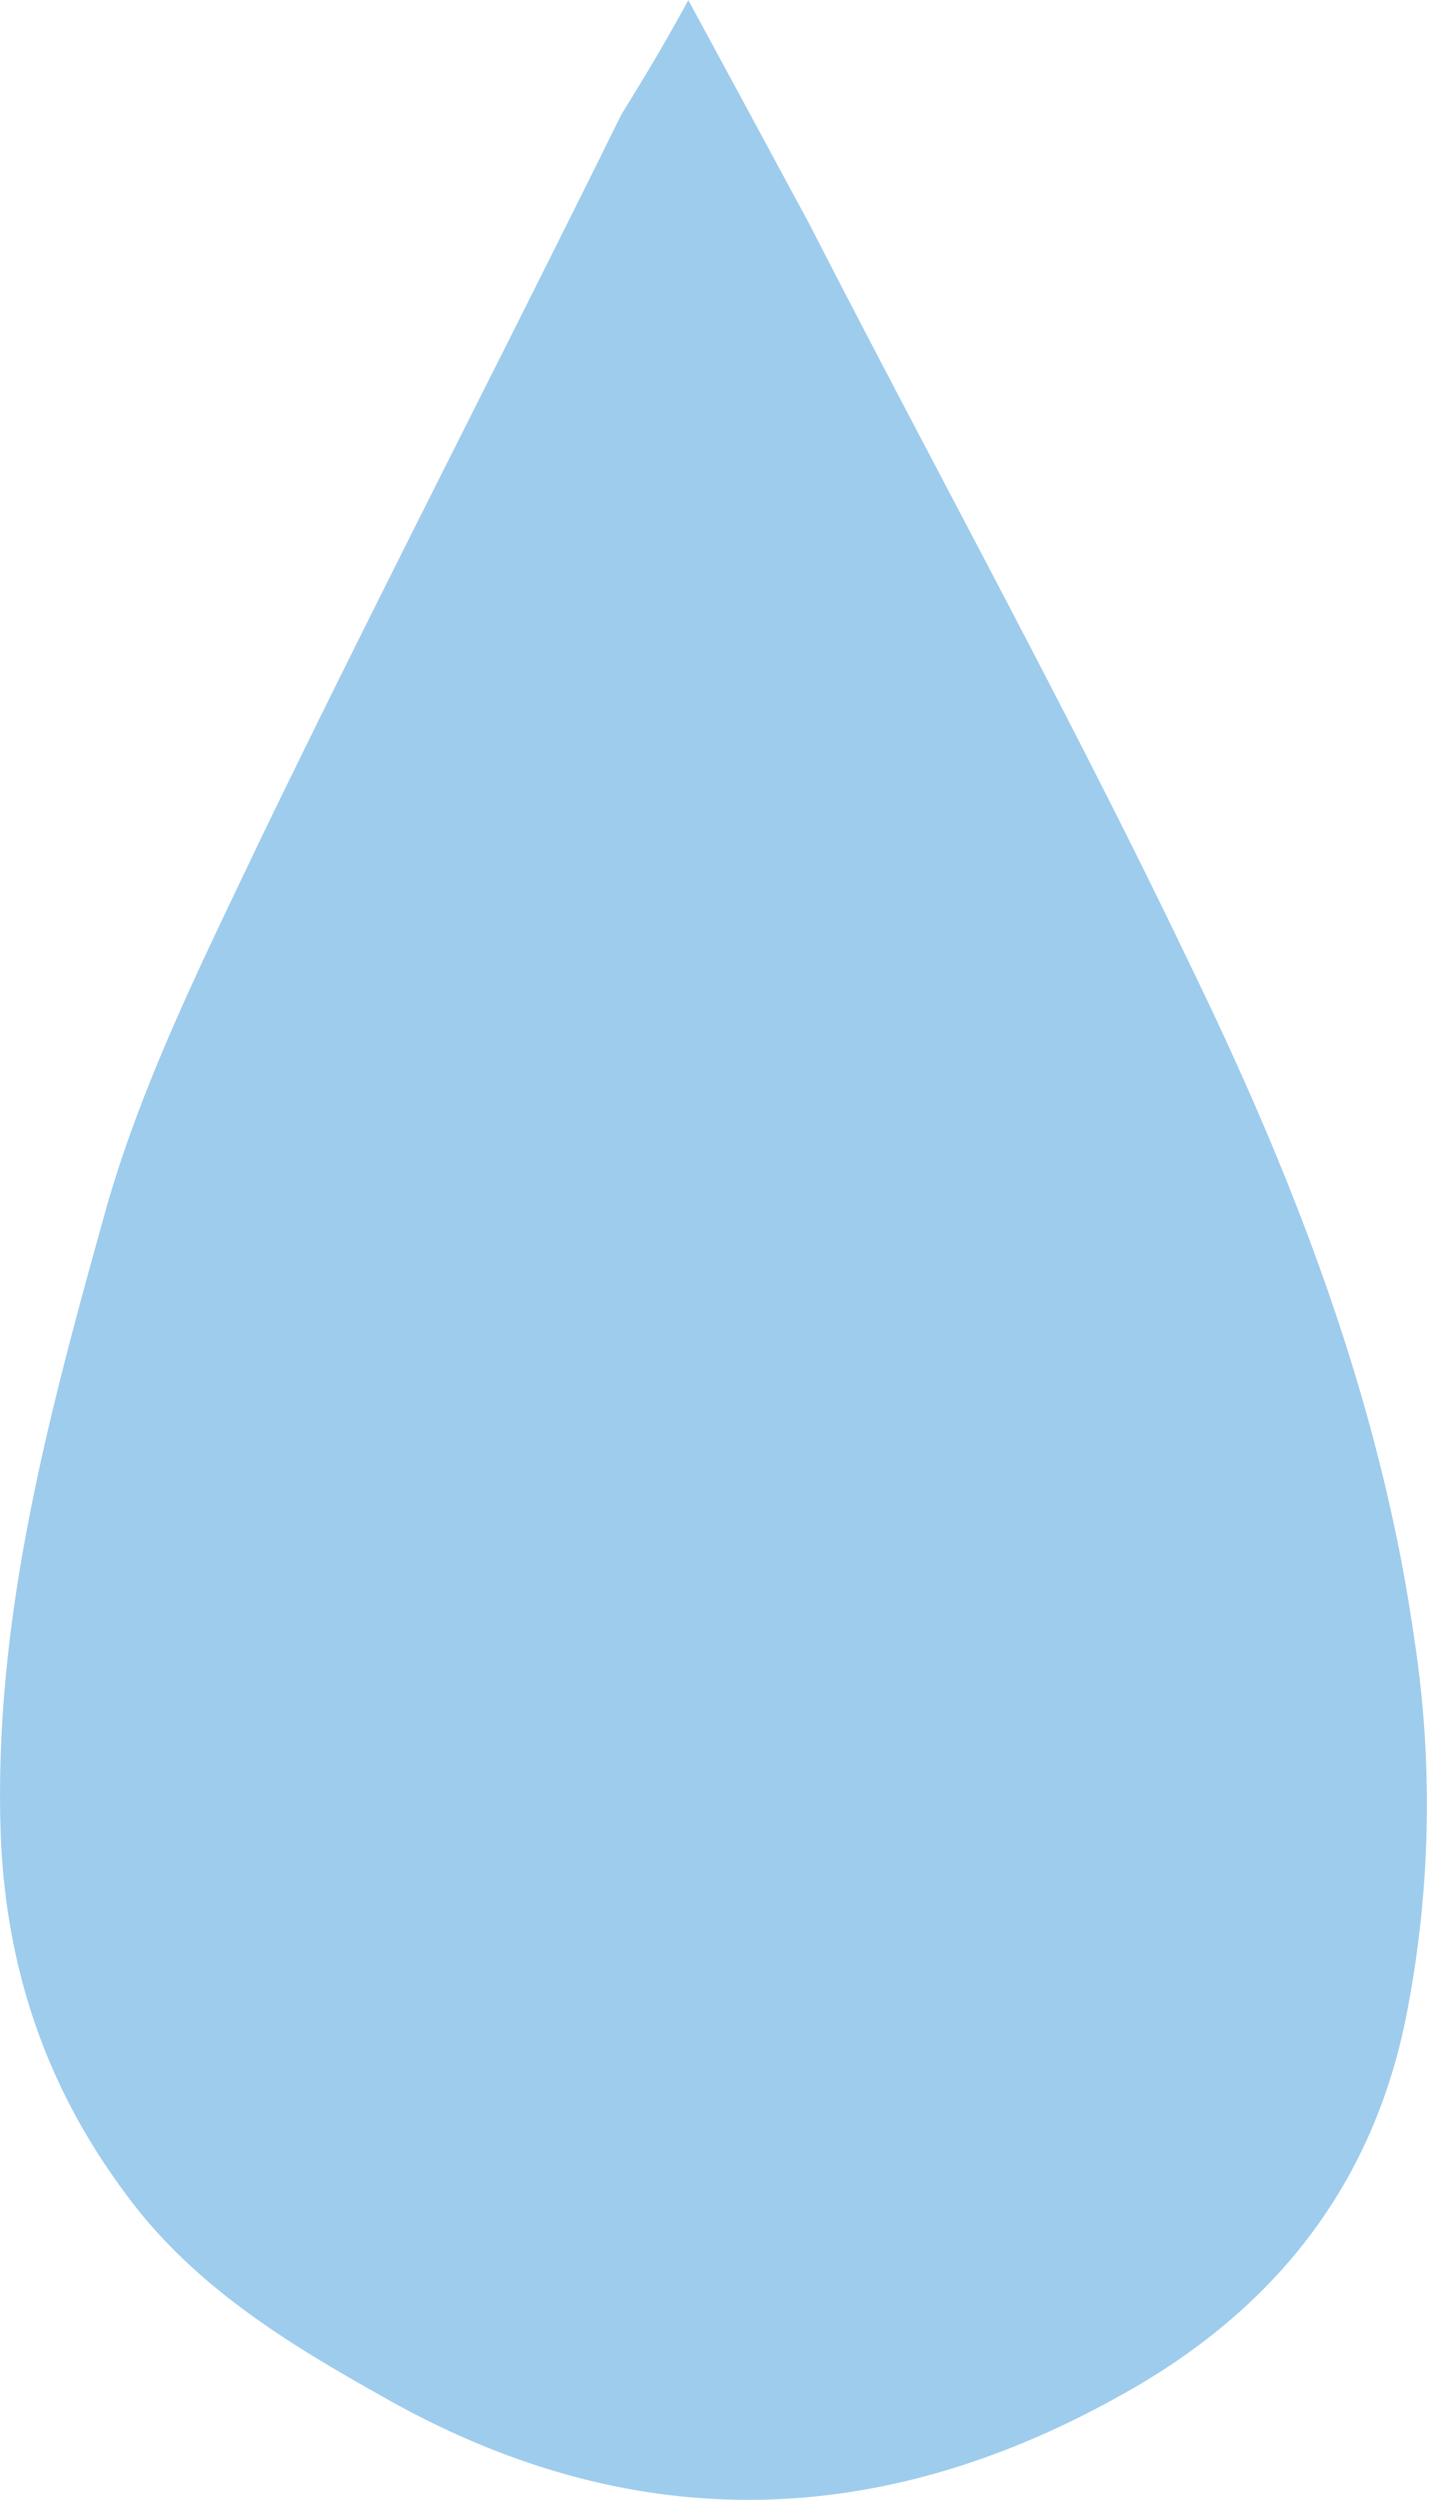 <svg xmlns="http://www.w3.org/2000/svg" viewBox="0 0 147 256">
  <path fill="#9ECCED" d="M70.5 0c4.92 9.05 8.61 15.92 12.32 22.77 13.05 25.46 26.83 50.42 39.14 76.13 10.6 21.79 19.45 44.56 22.9 68.8a112.05 112.05 0 0 1-.74 38.42c-3.45 17.87-13.8 30.6-29.29 39.16-25.35 14.21-50.96 14.46-76.31-.24-9.6-5.38-18.96-11.26-25.6-20.32C5.05 214.2.85 202.45.12 188.98c-1-22.28 4.66-43.33 10.59-64.63 3.69-13.22 9.83-25.47 15.75-37.94 12.07-24.97 24.86-49.68 37.18-74.66C65.6 8.56 67.57 5.4 70.52 0h-.01Z"/>
</svg>